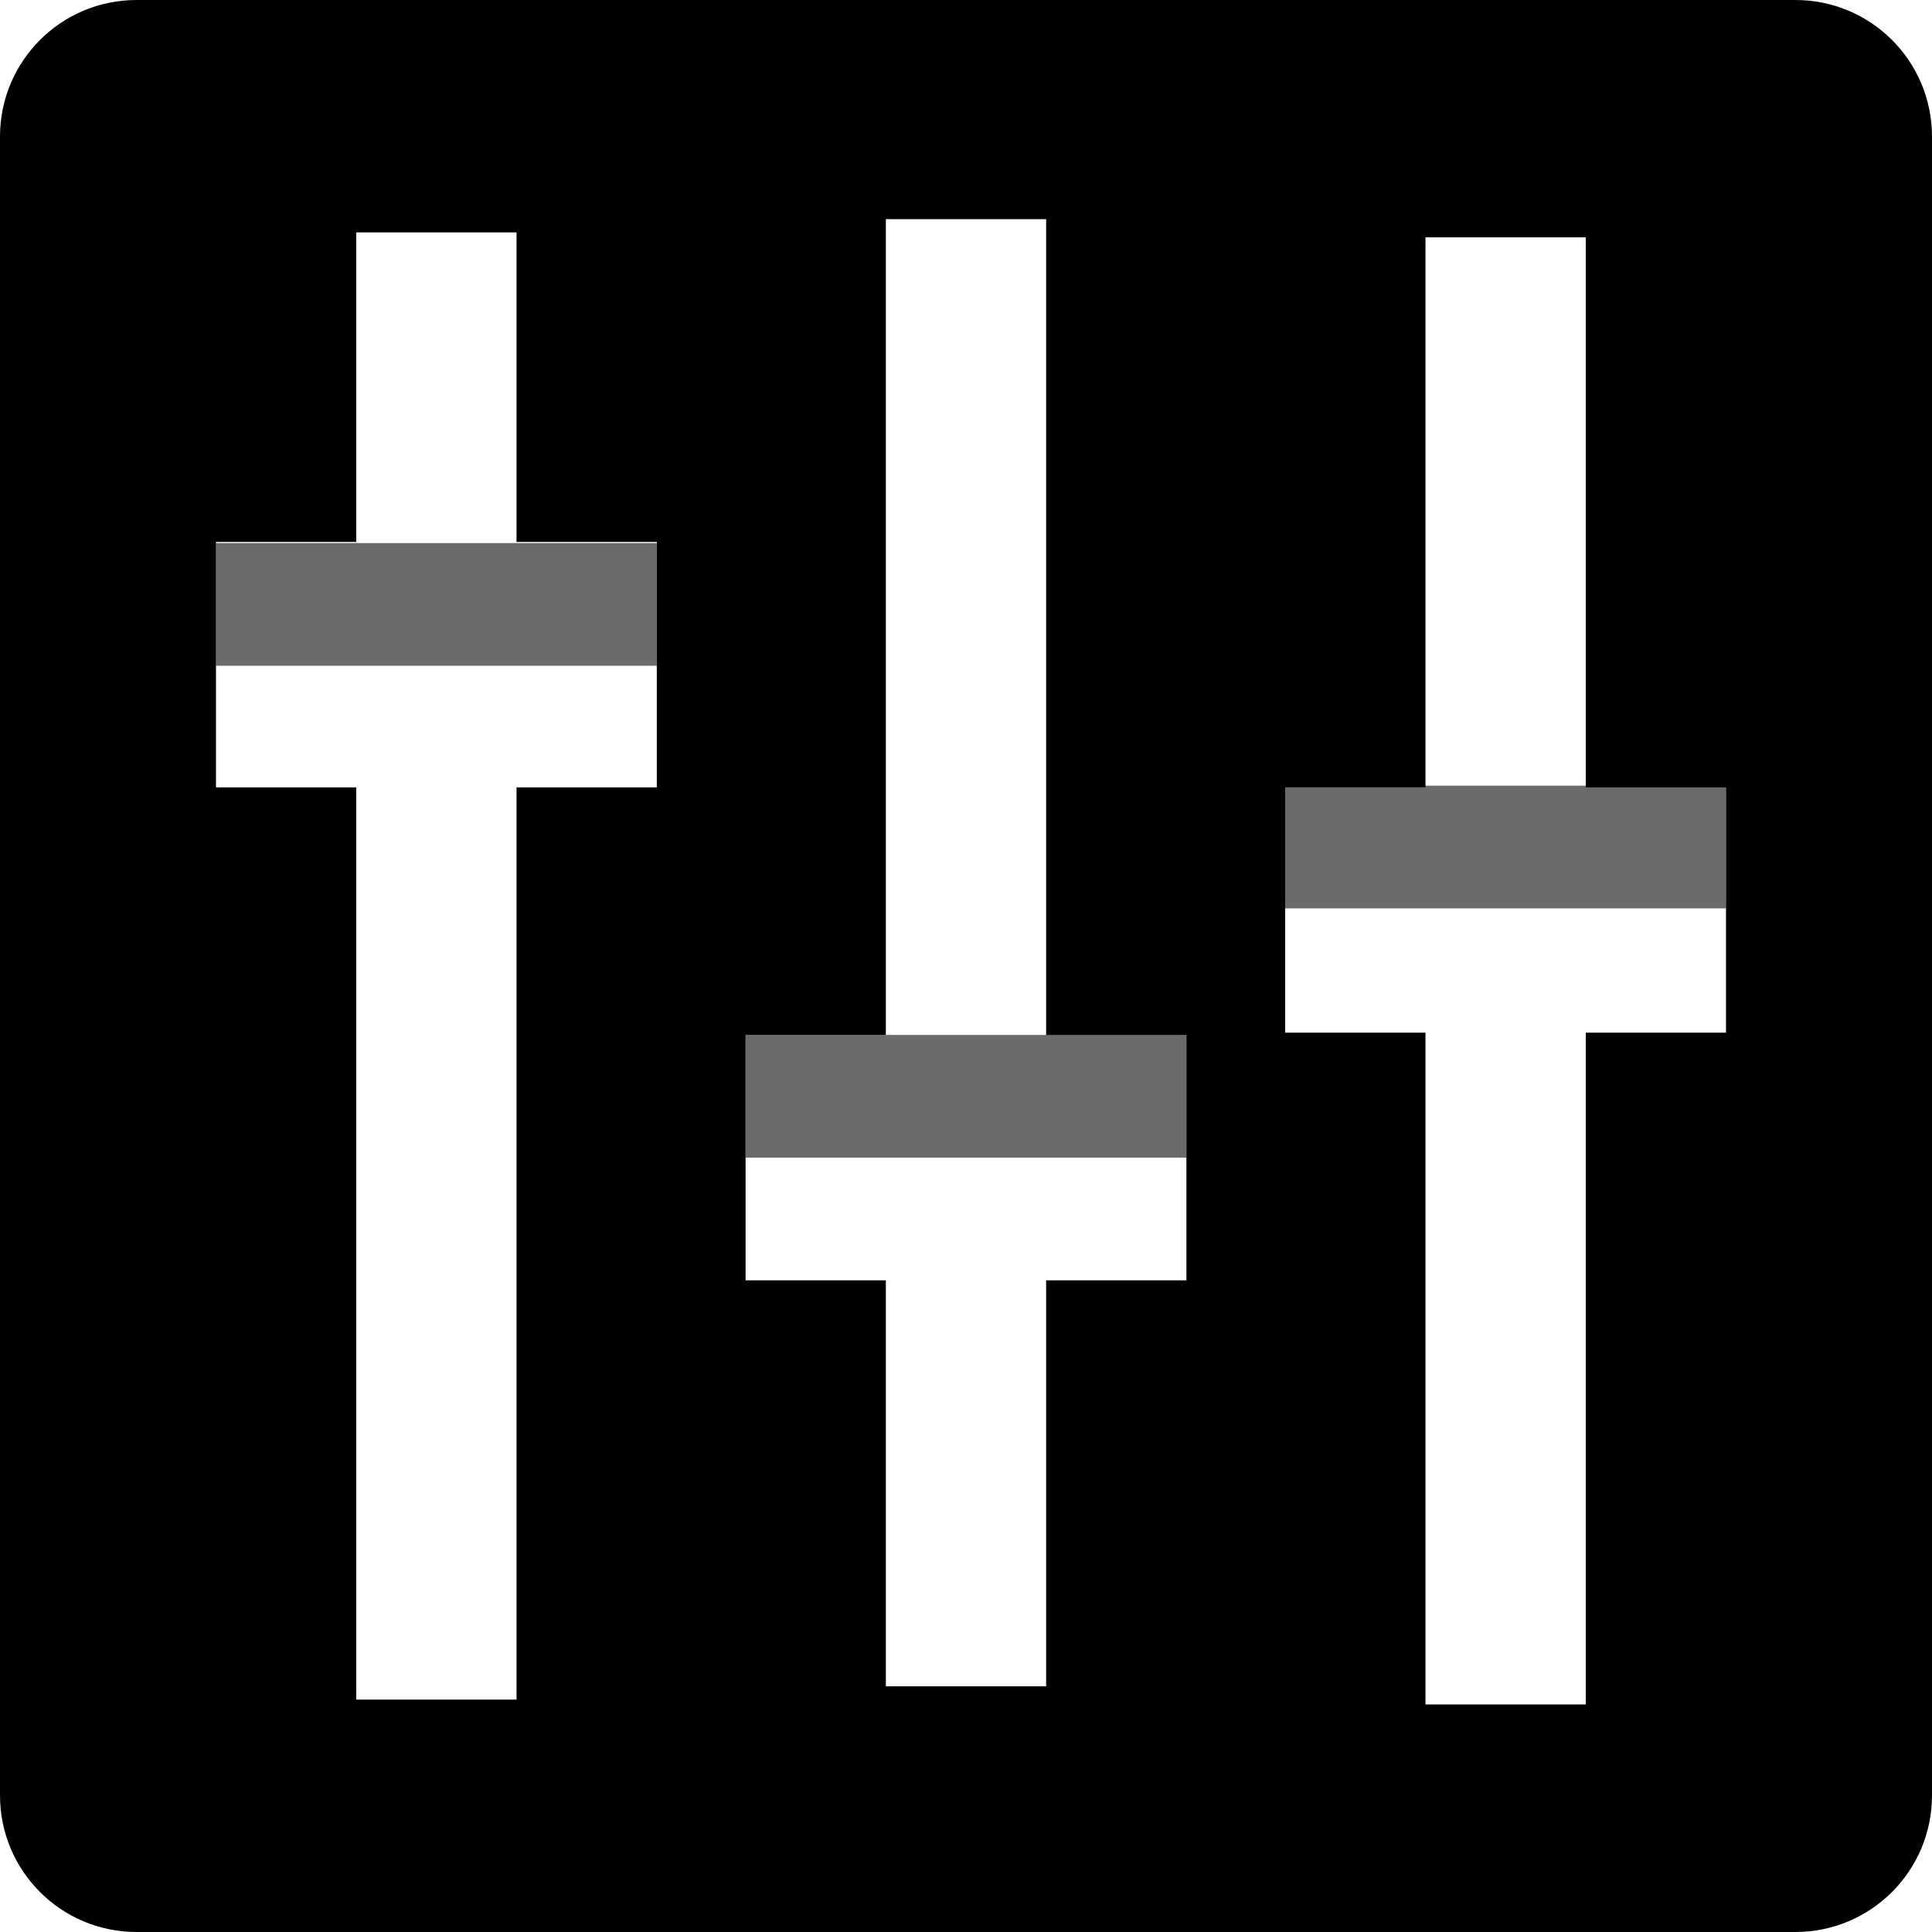 <?xml version="1.0" encoding="UTF-8"?>
<svg id="Layer_1" data-name="Layer 1" xmlns="http://www.w3.org/2000/svg" viewBox="0 0 206.73 206.73">
  <defs>
    <style>
      .cls-1, .cls-2 {
        stroke-width: 0px;
      }

      .cls-2 {
        opacity: .58;
      }
    </style>
  </defs>
  <path class="cls-1" d="m192.12,0H14.61C6.54,0,0,6.54,0,14.61v177.51c0,8.07,6.54,14.61,14.61,14.61h177.51c8.07,0,14.61-6.54,14.61-14.61V14.61c0-8.07-6.54-14.61-14.61-14.61Zm-121.84,84.25h-15.01v97.61h-17.15v-97.61h-15.01v-26.26h15.01V24.87h17.15v33.12h15.01v26.26Zm56.67,52.75h-15.01v43.44h-17.15v-43.44h-15.01v-26.26h15.01V23.45h17.15v87.3h15.01v26.26Zm57.74-26.5h-15.01v71.88h-17.15v-71.88h-15.01v-26.26h15.01V25.4h17.15v58.85h15.01v26.26Z"/>
  <rect class="cls-2" x="23.1" y="58.11" width="47.18" height="13.13"/>
  <rect class="cls-2" x="79.78" y="110.74" width="47.18" height="13.13"/>
  <rect class="cls-2" x="137.52" y="84.07" width="47.18" height="13.13"/>
</svg>
